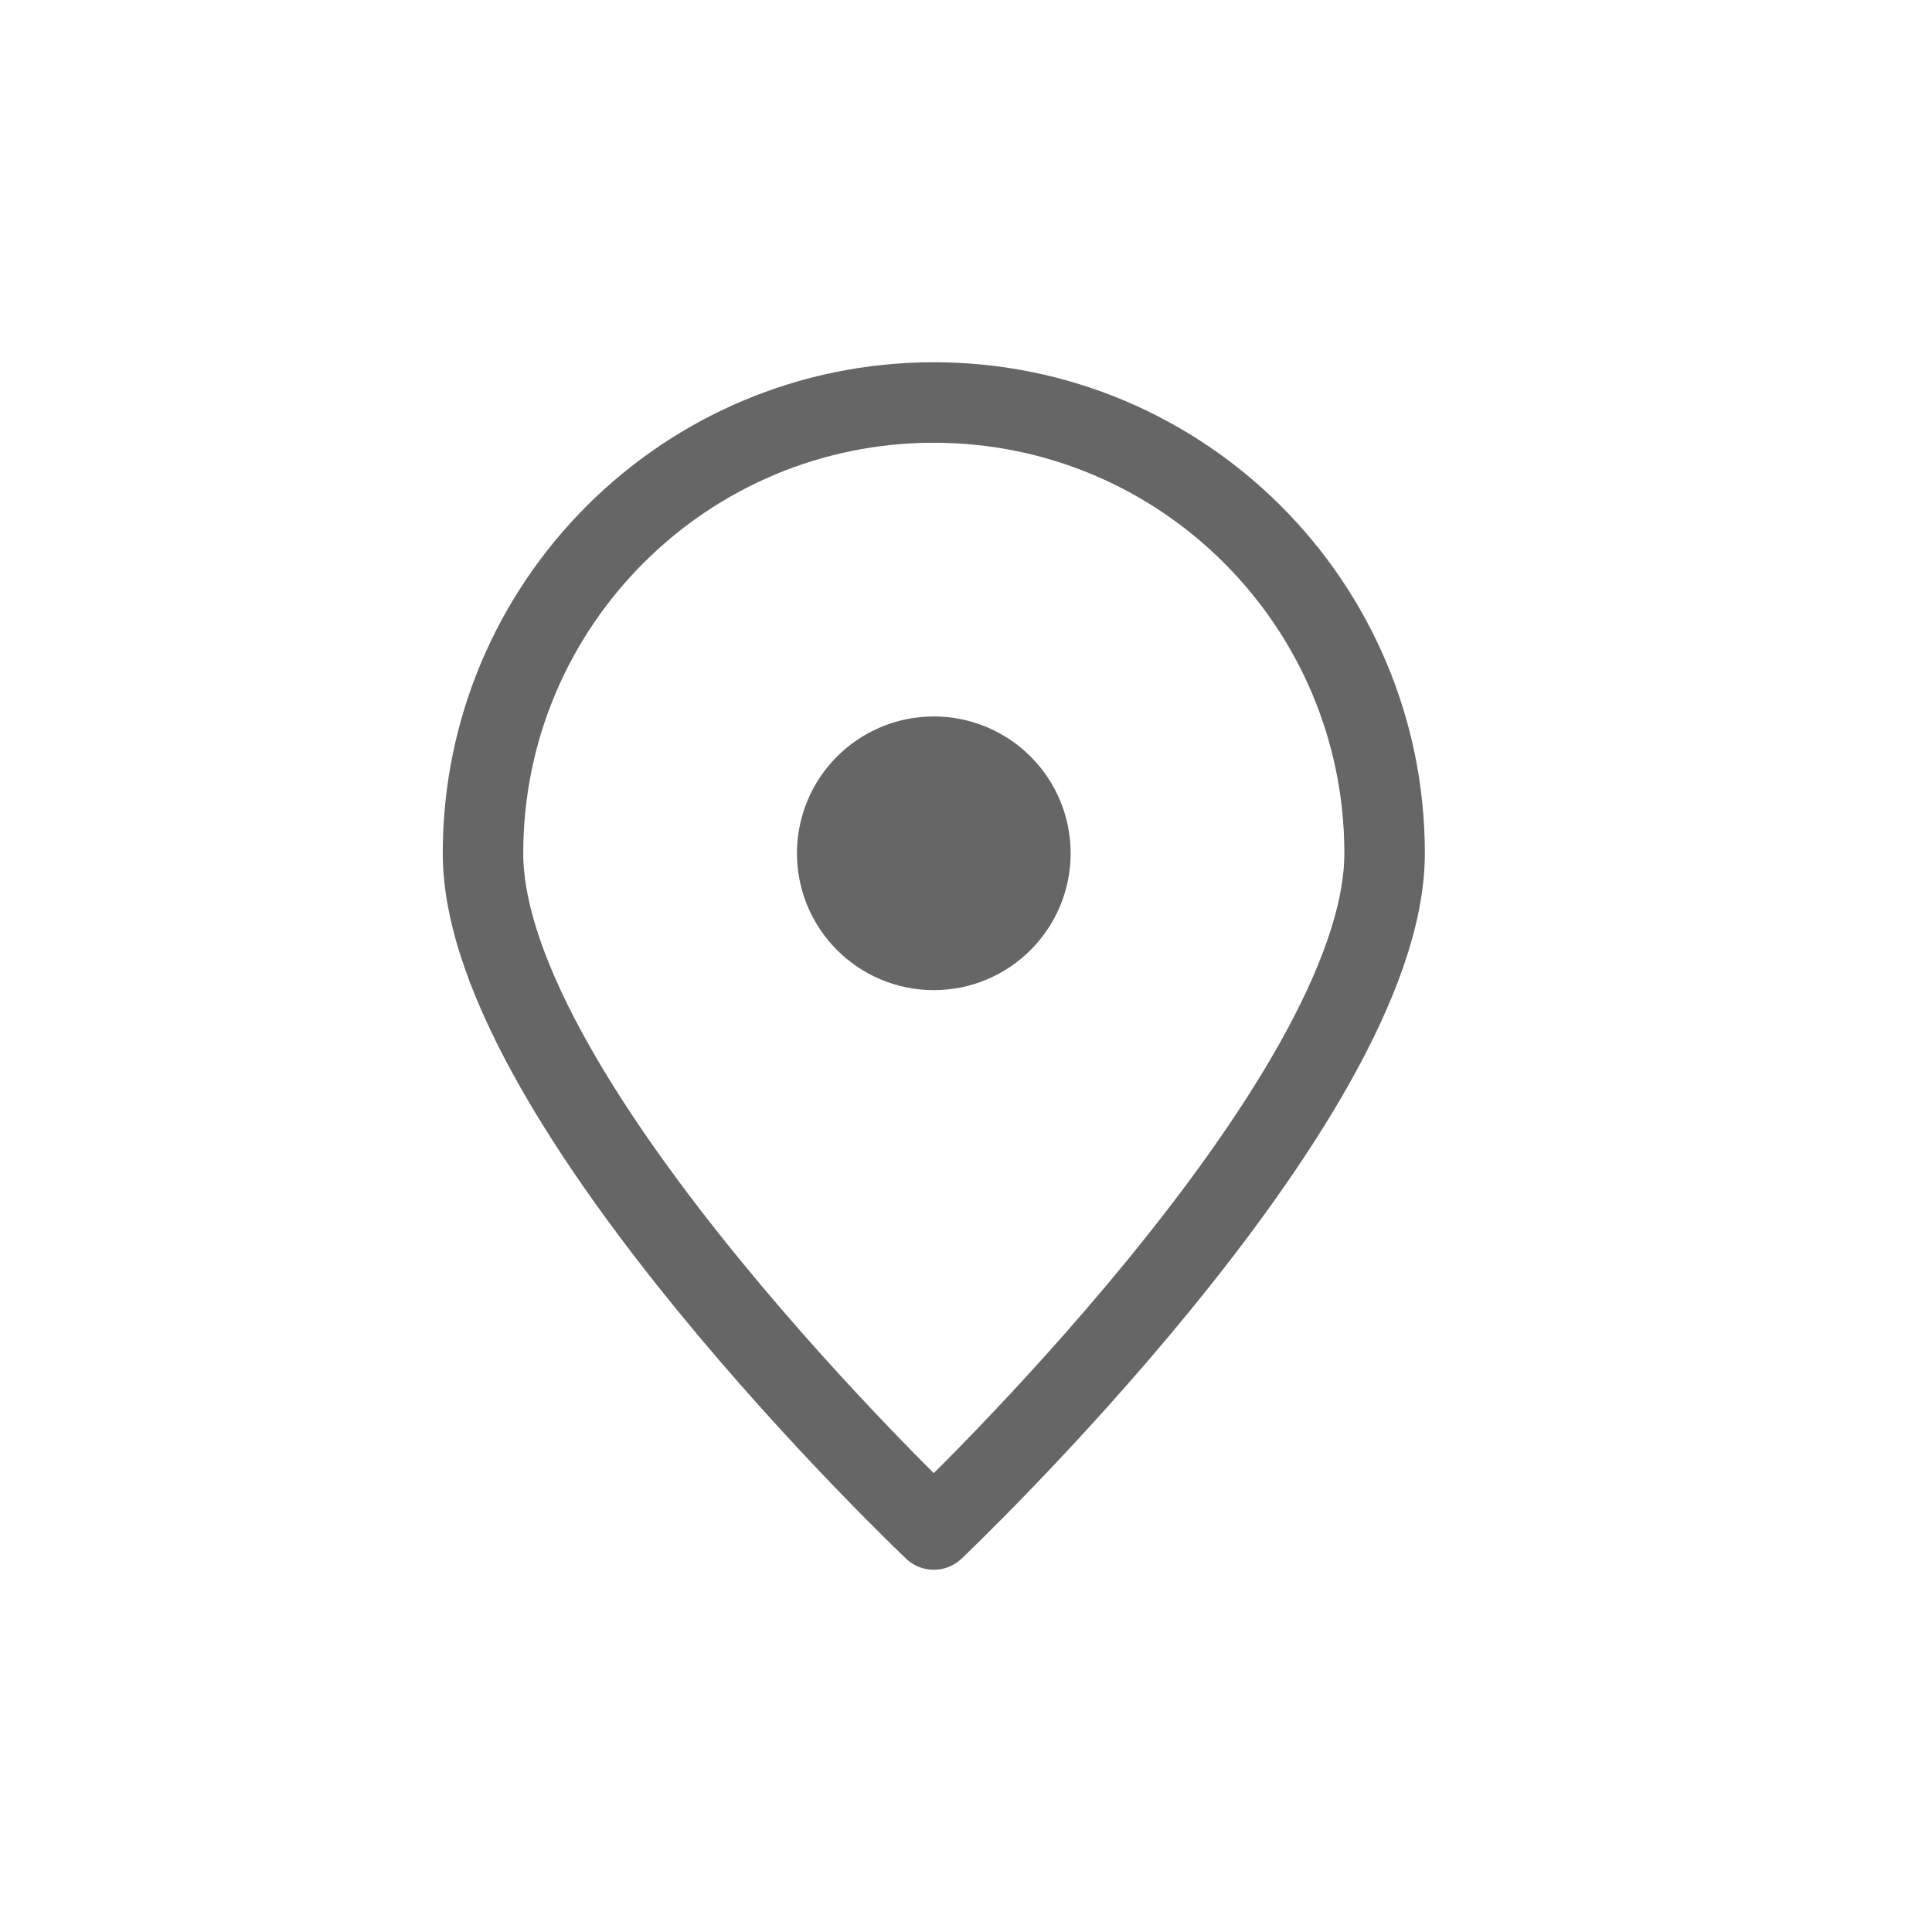<svg width="24" height="24" viewBox="0 0 24 24" fill="none" xmlns="http://www.w3.org/2000/svg">
<g id="&#240;&#159;&#166;&#134; icon &#34;pin alt&#34;">
<g id="&#240;&#159;&#166;&#134; icon &#34;pin alt&#34;_2">
<path id="Vector" d="M17.2 10.6C17.2 13.693 11.6 19 11.6 19C11.6 19 6 13.693 6 10.6C6 7.507 8.507 5 11.6 5C14.693 5 17.2 7.507 17.2 10.6Z" stroke="#666666" stroke-linejoin="round"/>
<path id="Vector_2" d="M11.6 11.3C11.987 11.3 12.3 10.986 12.3 10.6C12.3 10.213 11.987 9.9 11.6 9.9C11.213 9.9 10.9 10.213 10.9 10.6C10.9 10.986 11.213 11.3 11.6 11.3Z" fill="#666666" stroke="#666666" stroke-width="2" stroke-linecap="round" stroke-linejoin="round"/>
</g>
</g>
</svg>
